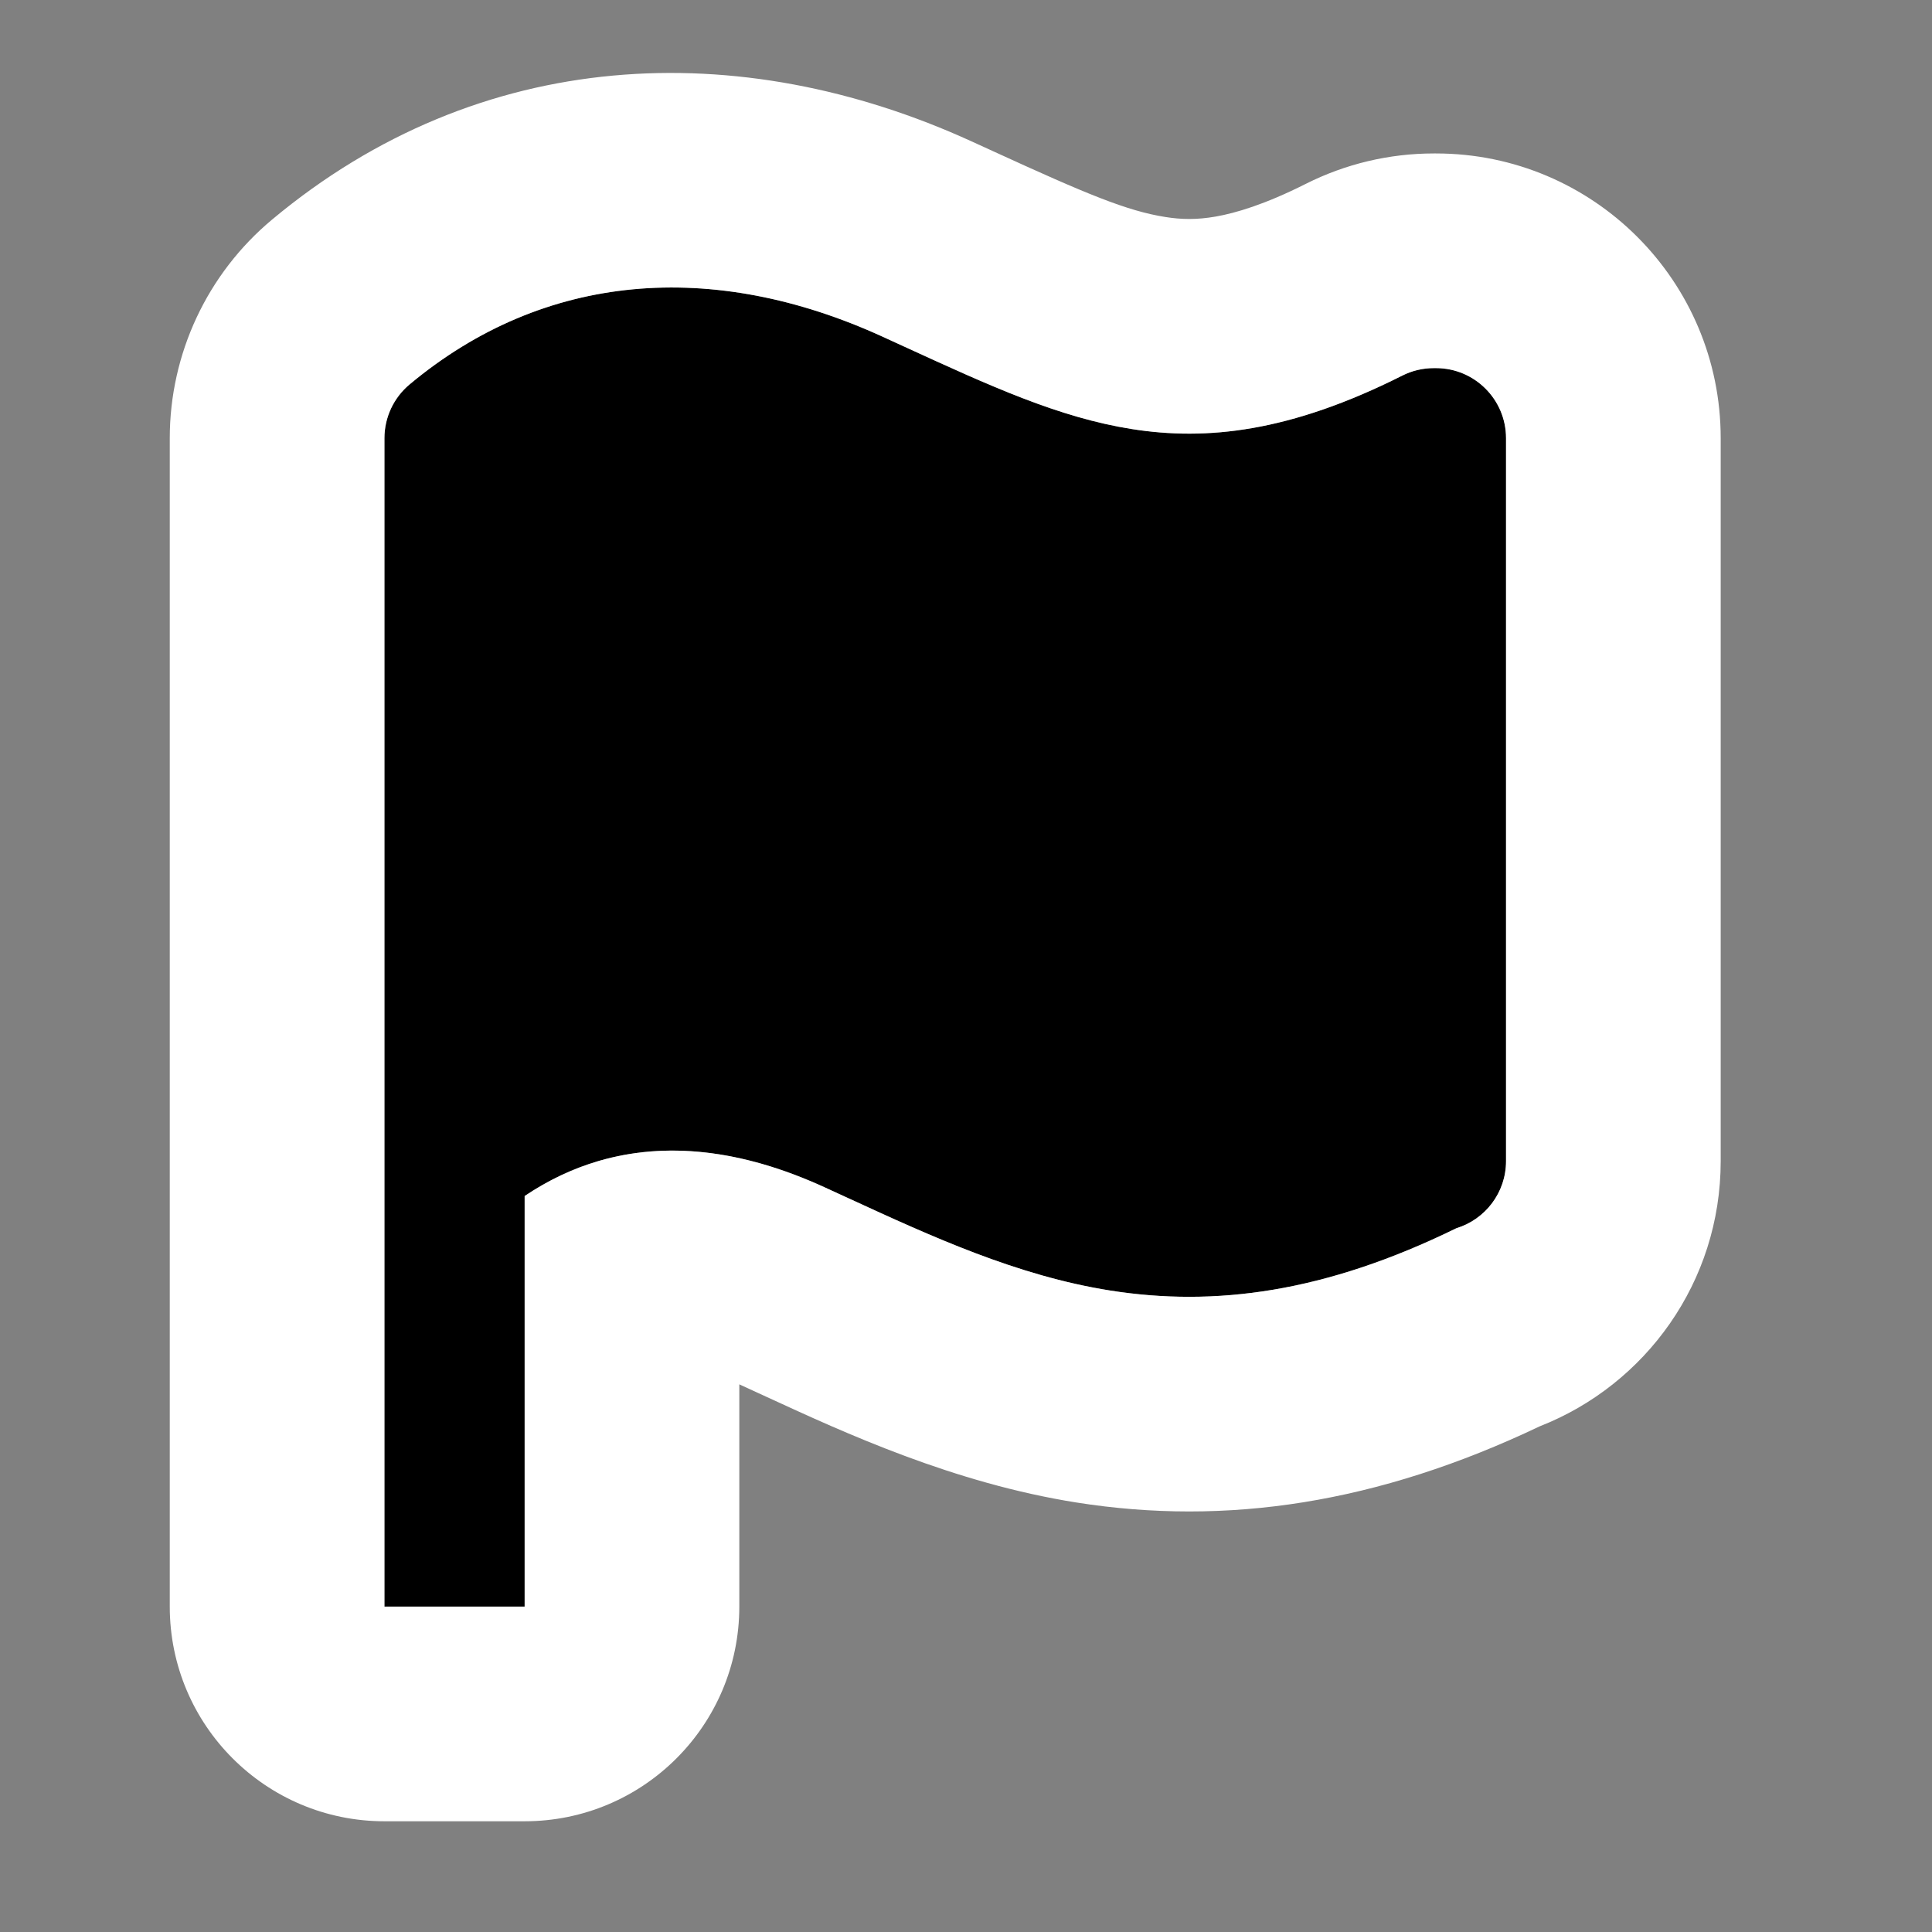 <svg width="54" height="54" viewBox="0 0 54 54" fill="none" xmlns="http://www.w3.org/2000/svg">
<rect x="0" y="0" width="54" height="54" fill="#808080" stroke="none"/>
<path fill-rule="evenodd" clip-rule="evenodd" d="M11.449 10.744C15.216 7.599 19.932 7.247 24.663 9.408C24.866 9.501 25.066 9.593 25.263 9.683C27.695 10.798 29.597 11.67 31.639 11.993C33.718 12.321 36.048 12.082 39.195 10.498C39.468 10.36 39.77 10.289 40.076 10.289H40.135C41.217 10.289 42.094 11.166 42.094 12.248V32.454C42.094 33.337 41.51 34.084 40.707 34.329C37.033 36.129 33.95 36.532 31.027 36.07C28.423 35.658 26.031 34.557 23.716 33.492C23.488 33.387 23.261 33.283 23.034 33.179C19.788 31.696 16.972 31.875 14.664 33.429V44.905H10.745V12.248C10.745 11.667 11.003 11.116 11.449 10.744Z" fill="black"/>
<path fill-rule="evenodd" clip-rule="evenodd" d="M27.155 3.951C27.363 4.046 27.567 4.139 27.763 4.229C30.383 5.43 31.503 5.897 32.576 6.066C33.016 6.136 33.449 6.146 33.98 6.053C34.537 5.955 35.347 5.718 36.497 5.139C37.607 4.58 38.833 4.289 40.076 4.289H40.135C44.53 4.289 48.094 7.852 48.094 12.248V32.454C48.094 35.831 45.995 38.705 43.041 39.864C38.507 42.024 34.276 42.658 30.09 41.996C26.657 41.453 23.615 40.052 21.439 39.049C21.361 39.013 21.284 38.978 21.208 38.943L23.716 33.492C26.031 34.557 28.423 35.658 31.027 36.07C33.95 36.532 37.033 36.129 40.707 34.329C41.51 34.084 42.094 33.337 42.094 32.454V12.248C42.094 11.166 41.217 10.289 40.135 10.289H40.076C39.77 10.289 39.468 10.36 39.195 10.498C36.048 12.082 33.718 12.321 31.639 11.993C29.597 11.67 27.695 10.798 25.263 9.683C25.066 9.593 24.866 9.501 24.663 9.408C19.932 7.247 15.216 7.599 11.449 10.744C11.003 11.116 10.745 11.667 10.745 12.248V44.905H14.664V33.429C15.318 32.989 16.012 32.659 16.745 32.446C18.601 31.907 20.707 32.116 23.034 33.179C23.261 33.282 23.488 33.387 23.715 33.492L23.716 33.492L21.208 38.943C21.022 38.857 20.842 38.774 20.664 38.693V44.905C20.664 48.219 17.978 50.905 14.664 50.905H10.745C7.432 50.905 4.745 48.219 4.745 44.905V12.248C4.745 9.888 5.792 7.65 7.604 6.138C13.422 1.28 20.677 0.992 27.155 3.951Z" fill="white"/>
</svg>

